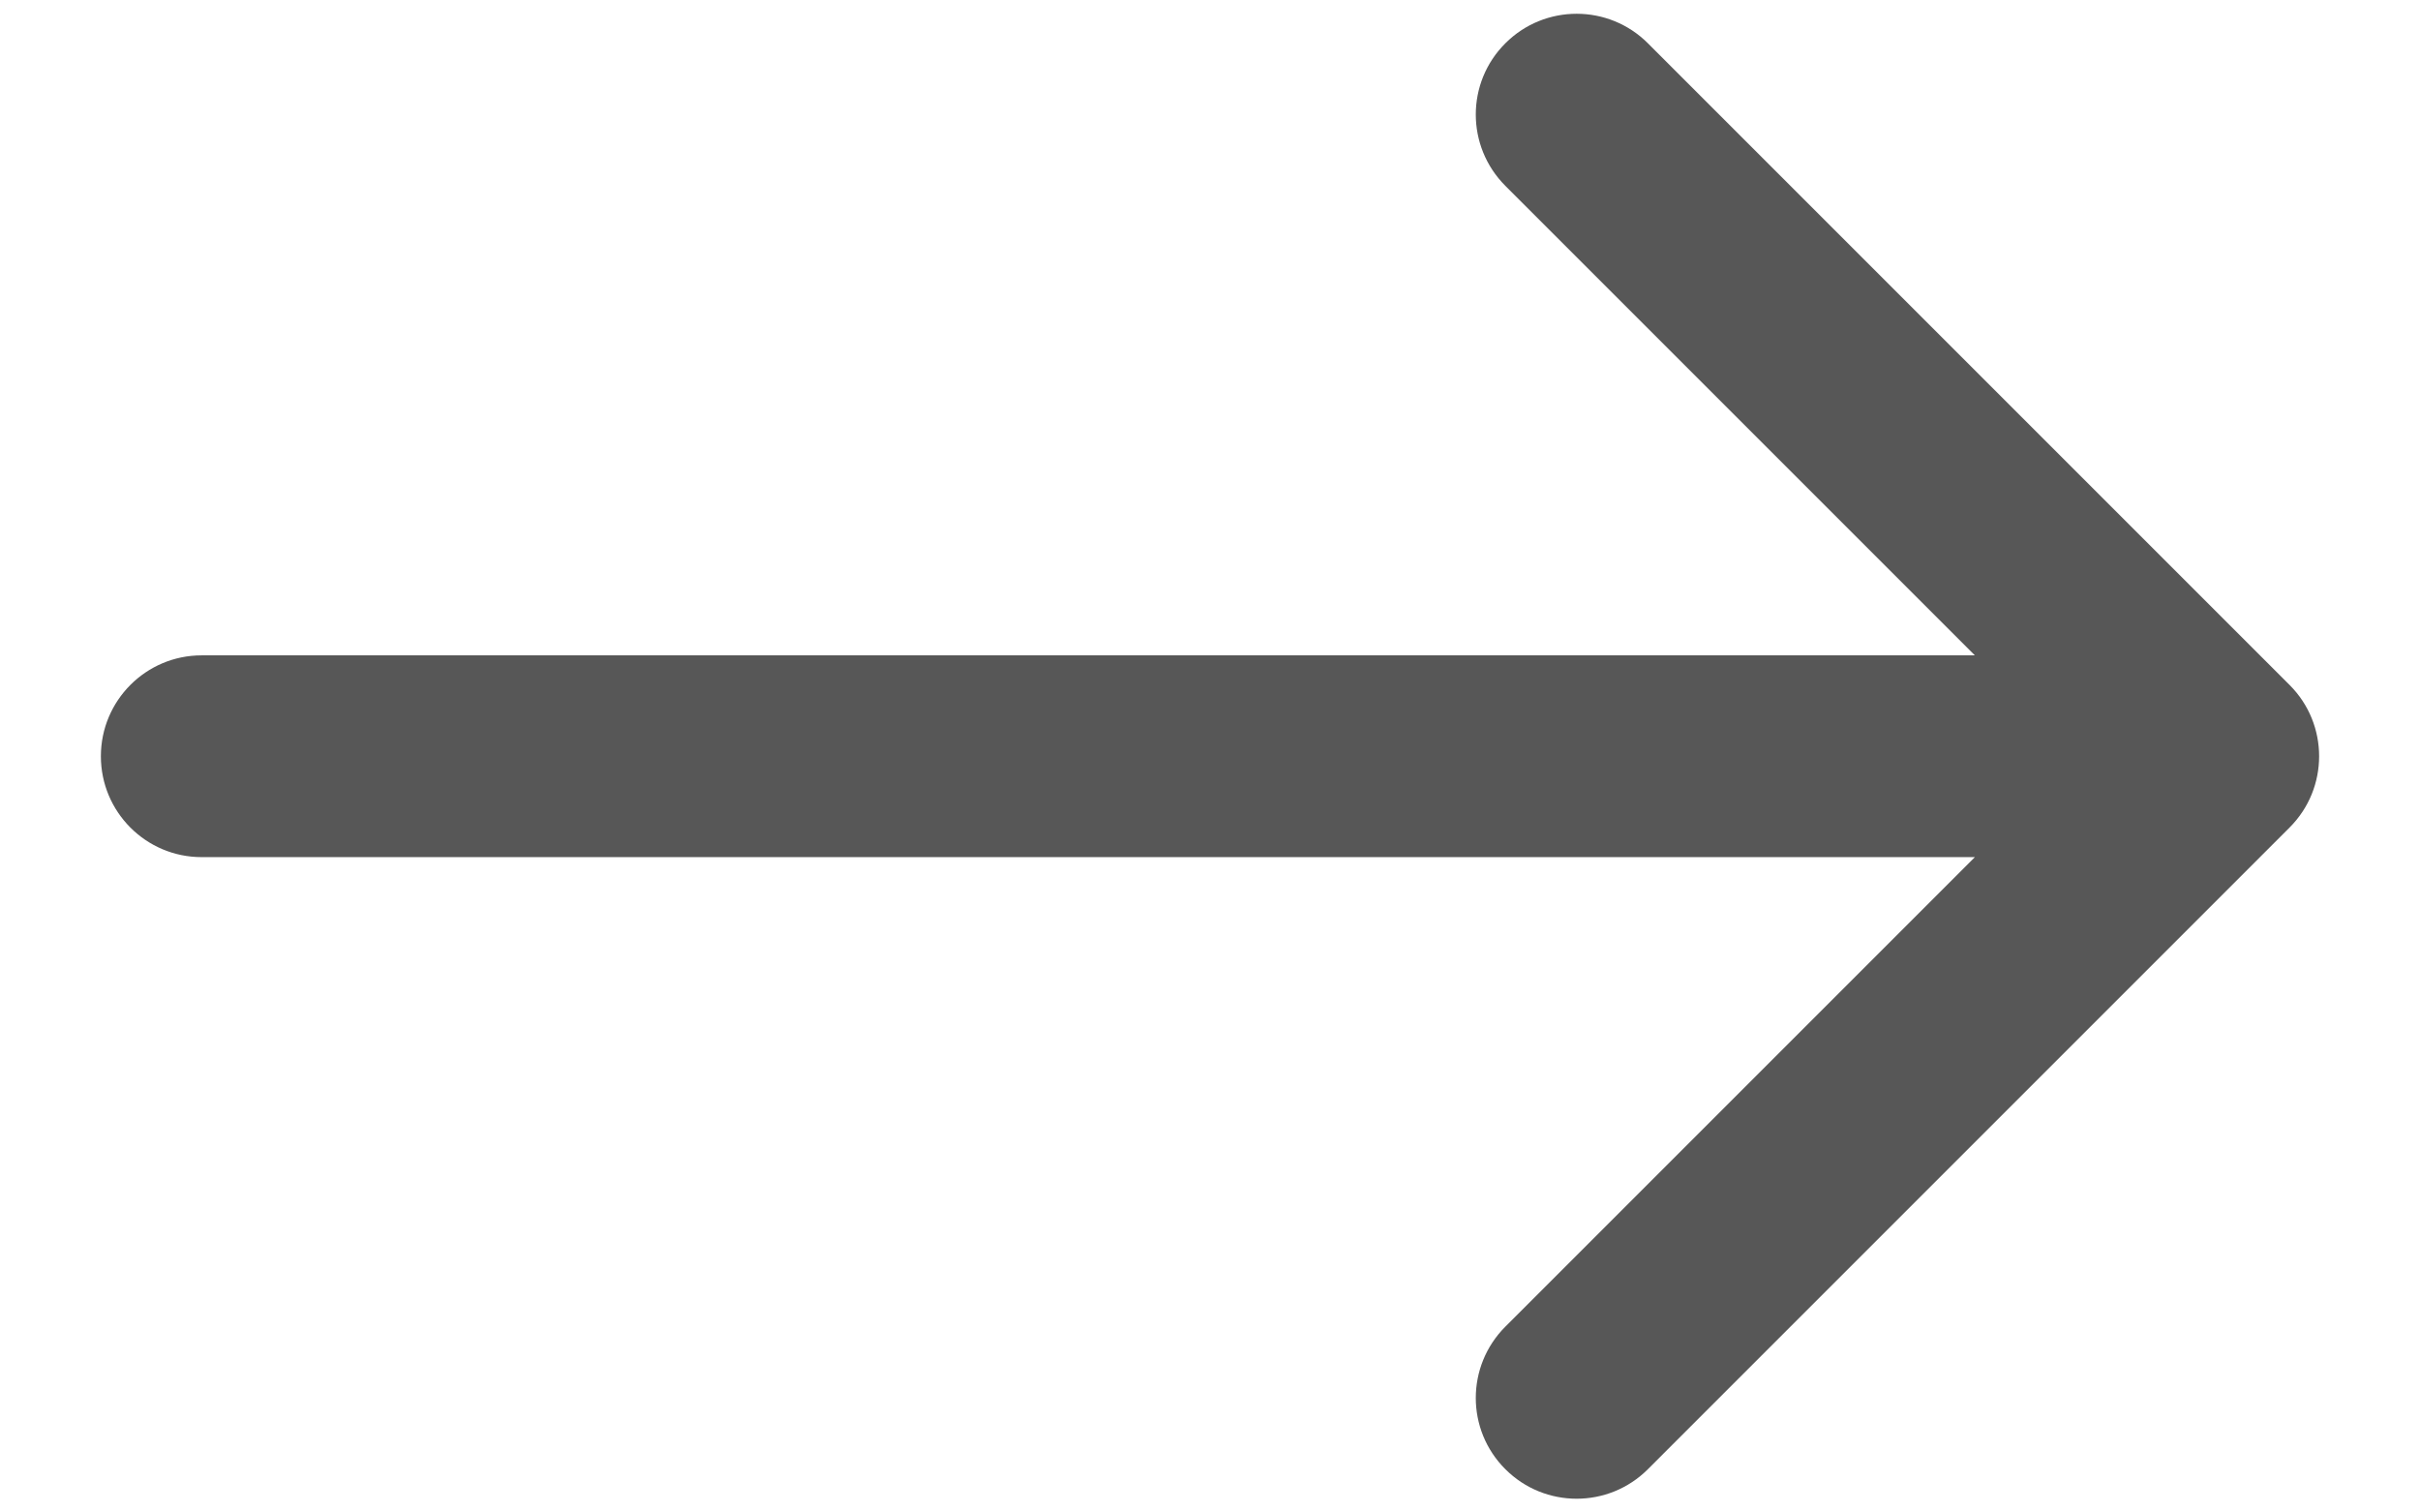 <svg width="16" height="10" viewBox="0 0 16 10" fill="none" xmlns="http://www.w3.org/2000/svg">
<path d="M1.333 4.333C0.965 4.333 0.667 4.632 0.667 5C0.667 5.368 0.965 5.667 1.333 5.667V4.333ZM15.138 5.471C15.398 5.211 15.398 4.789 15.138 4.529L10.895 0.286C10.635 0.026 10.213 0.026 9.953 0.286C9.692 0.546 9.692 0.968 9.953 1.229L13.724 5L9.953 8.771C9.692 9.032 9.692 9.454 9.953 9.714C10.213 9.974 10.635 9.974 10.895 9.714L15.138 5.471ZM1.333 5.667H14.667V4.333H1.333V5.667Z" fill="#575757"/>
</svg>
